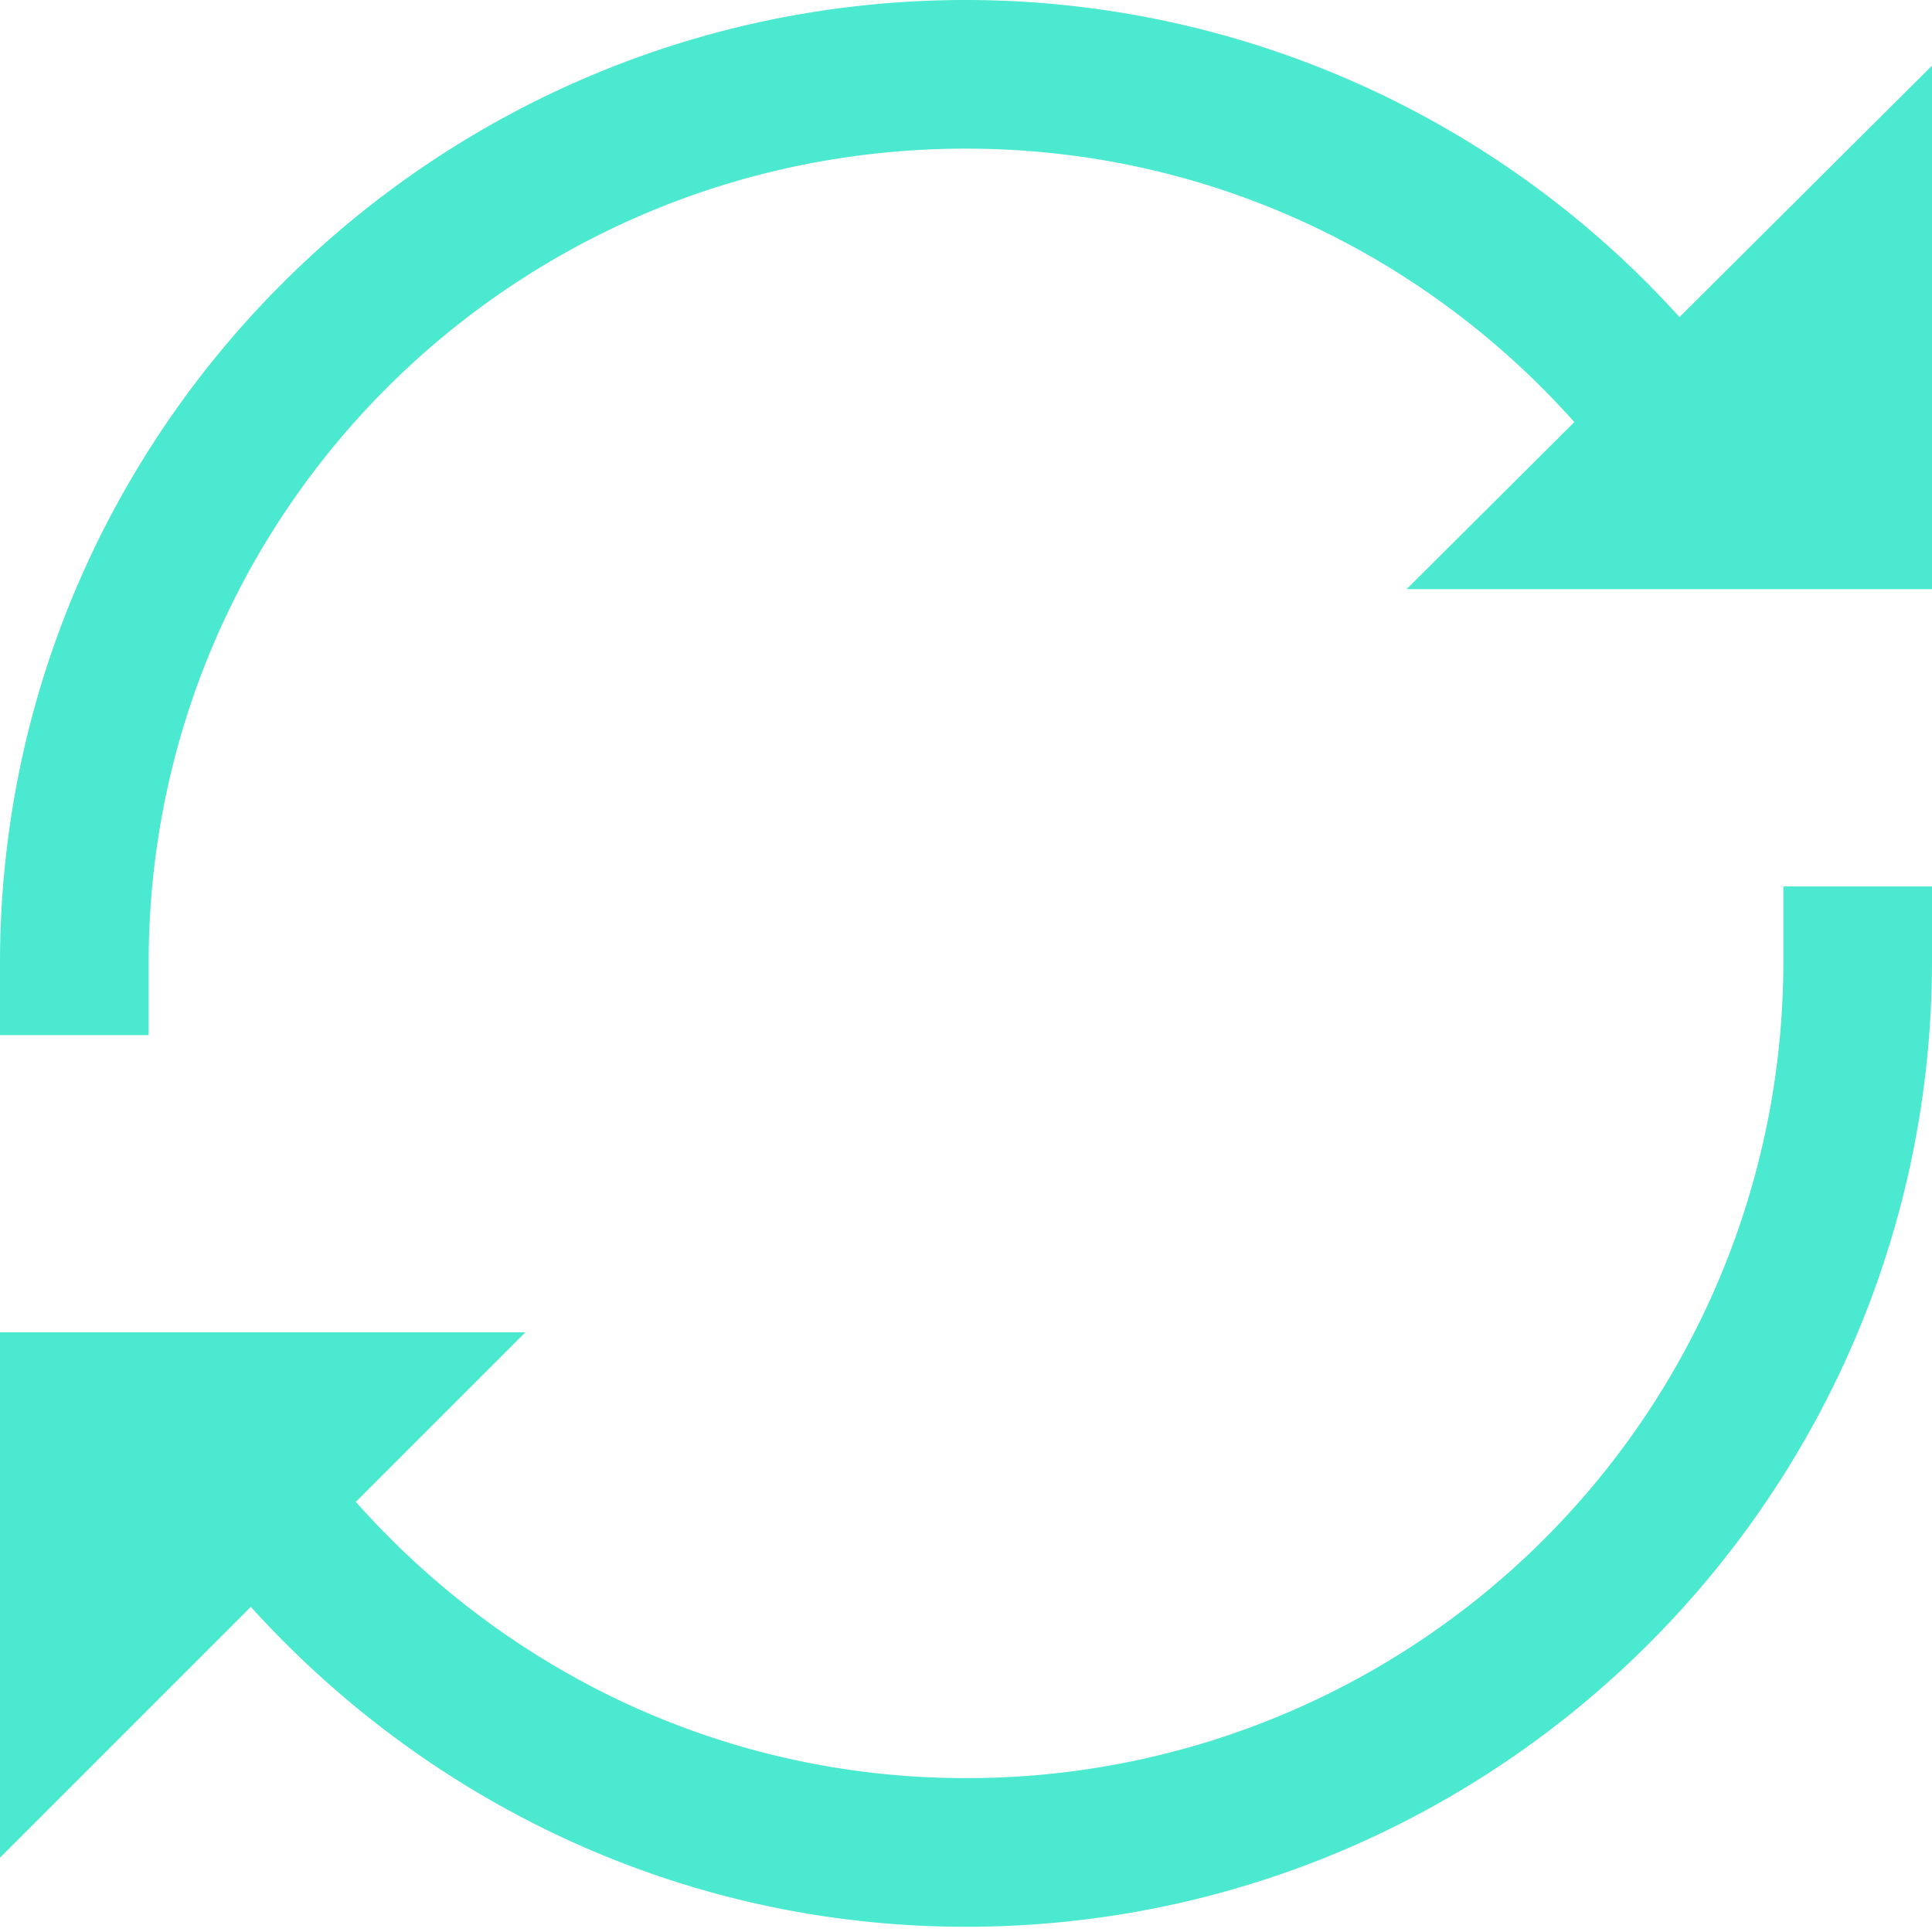 <svg xmlns="http://www.w3.org/2000/svg" width="17" height="17" fill="none" viewBox="0 0 17 17">
    <path fill="#4BE9D0" d="M8.5 0C3.816 0 0 3.8 0 8.474v.634h1.308v-.634c0-3.963 3.213-7.166 7.192-7.166 2.135 0 4.04.934 5.353 2.406l-1.476 1.47H17V.578L14.778 2.79A8.466 8.466 0 0 0 8.5 0zm7.192 7.8v.654A7.183 7.183 0 0 1 8.5 15.646c-2.145 0-4.05-.945-5.369-2.431l1.492-1.492H0v4.623l2.207-2.207c1.558 1.722 3.795 2.815 6.293 2.815 4.69 0 8.5-3.81 8.5-8.5V7.8h-1.308z"/>
</svg>
